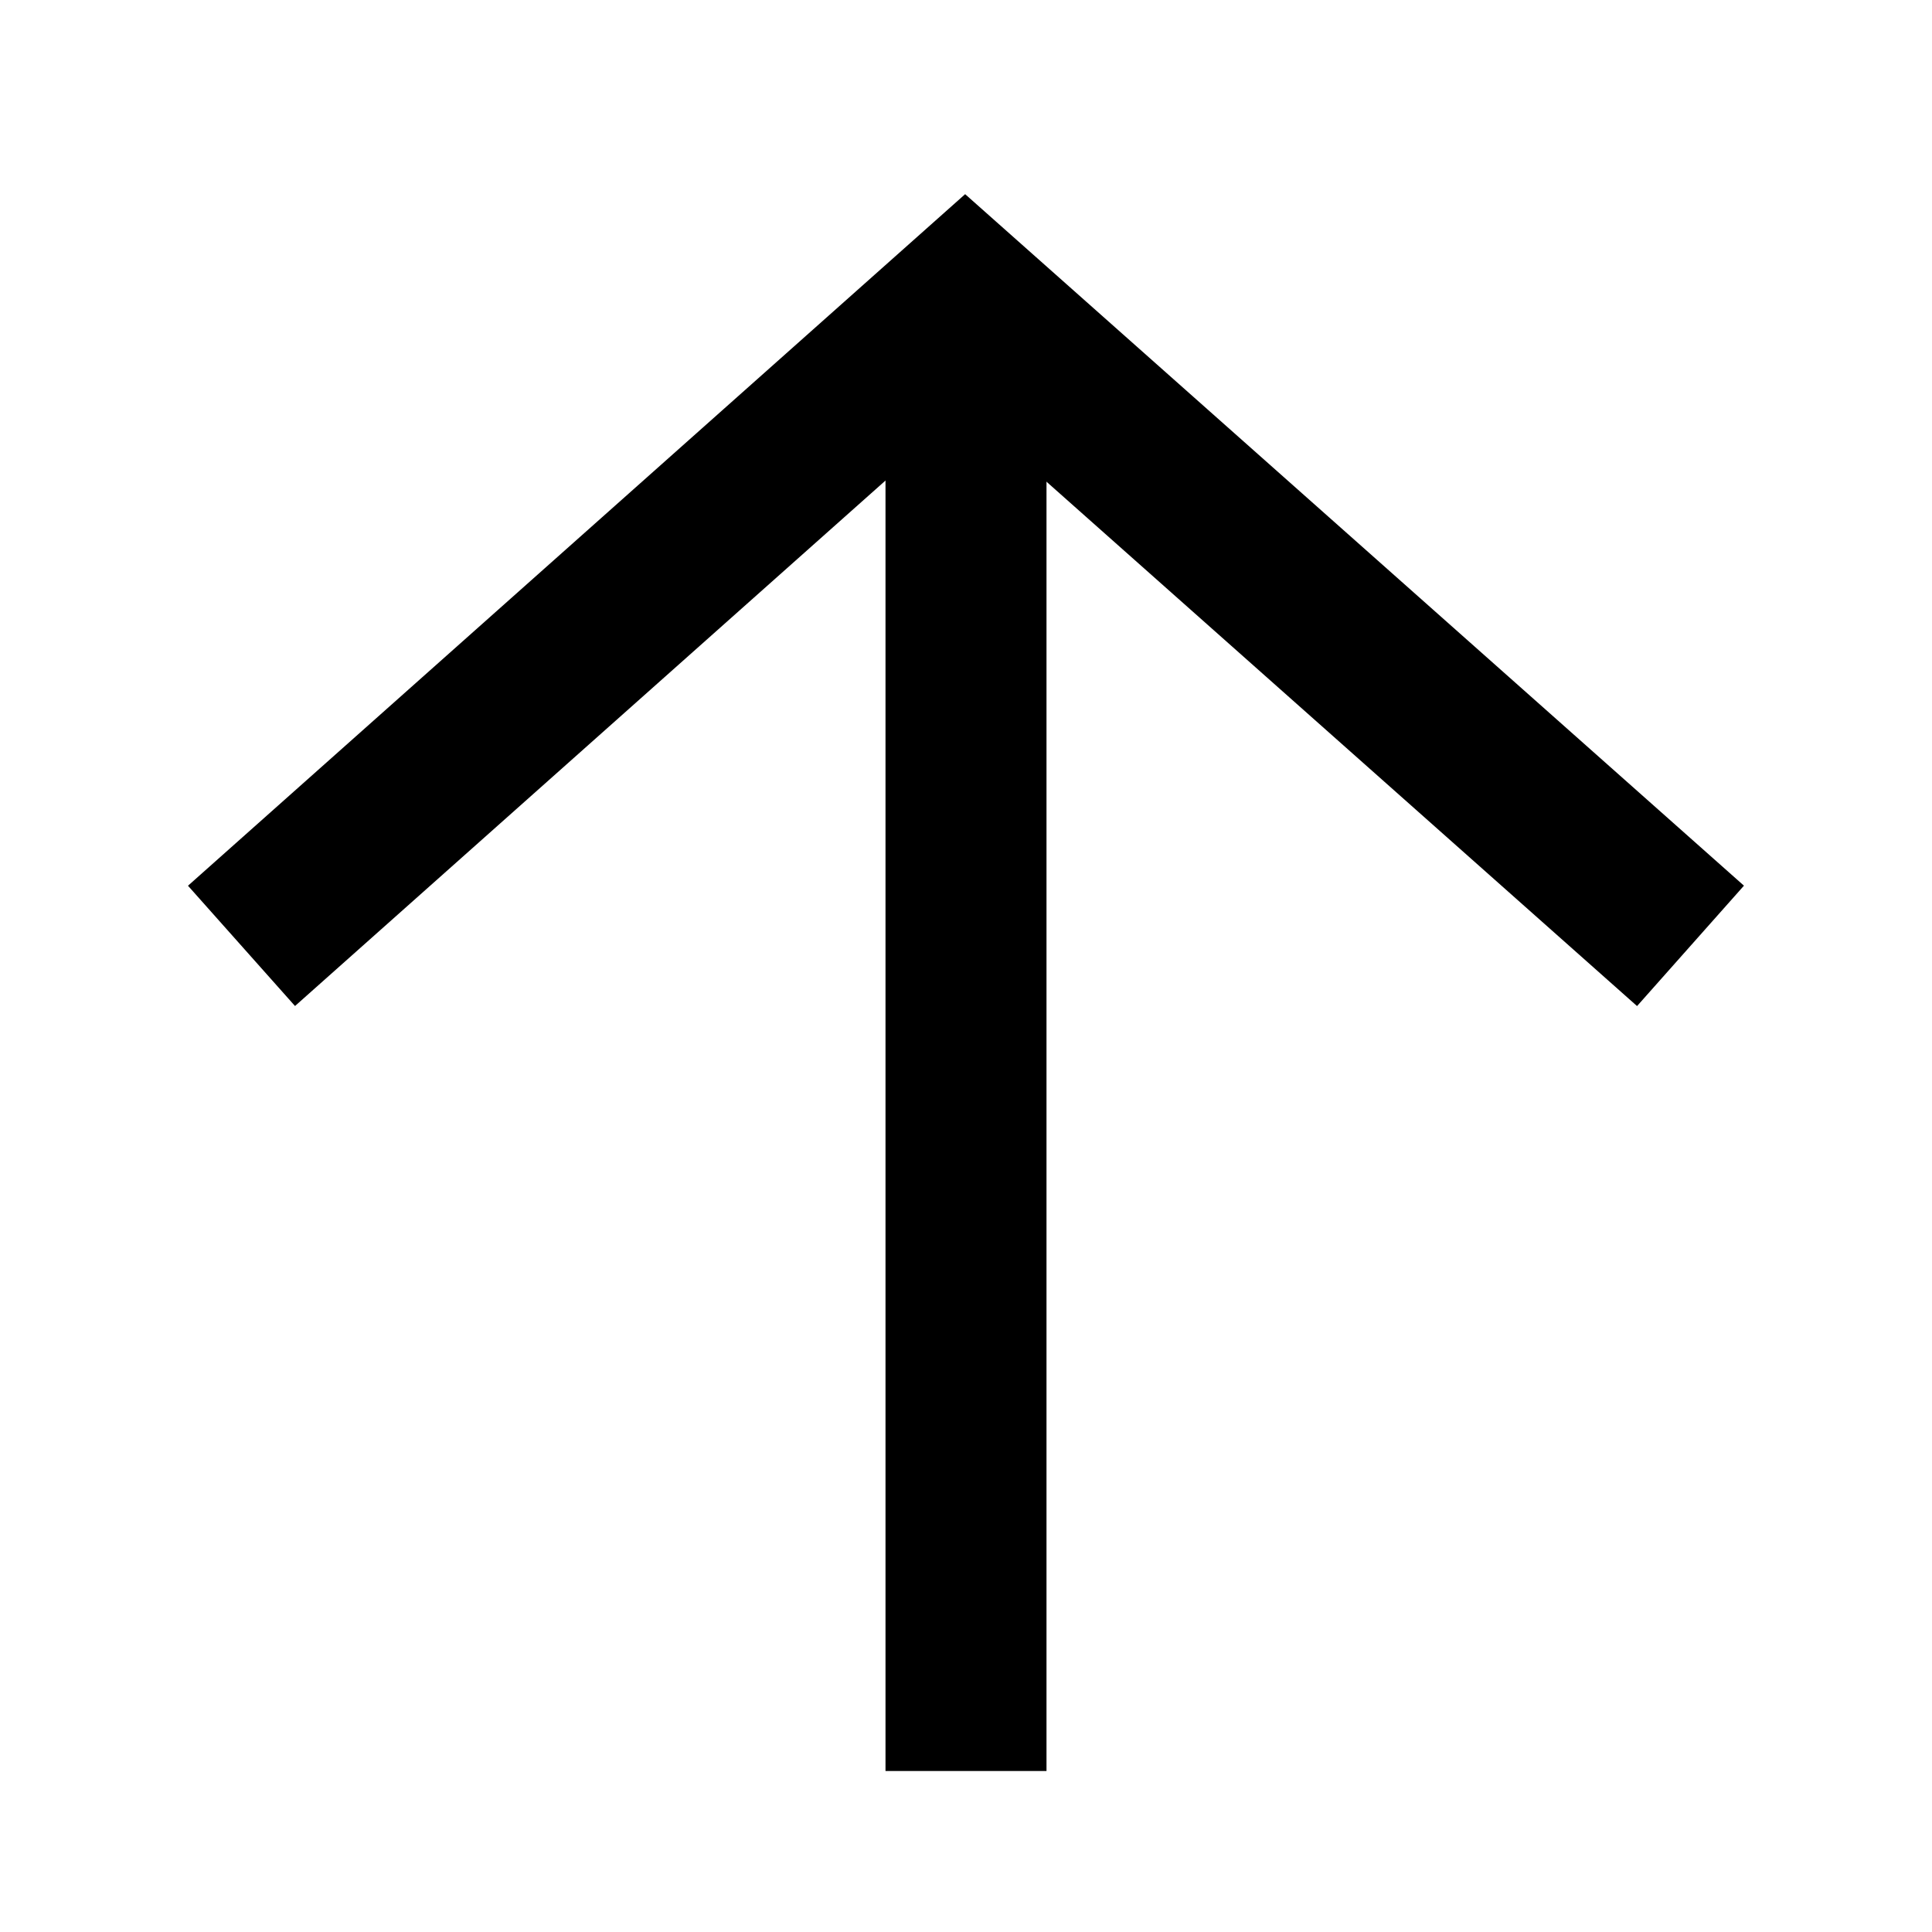 <svg width="24" height="24" xmlns="http://www.w3.org/2000/svg" viewBox="0 0 24 24"><g stroke="currentColor" stroke-width="2" fill="none" fill-rule="evenodd"><path stroke-linecap="square" d="M12 4.5V21"/><path d="M21 11.75l-9.01-8-8.99 8"/></g></svg>